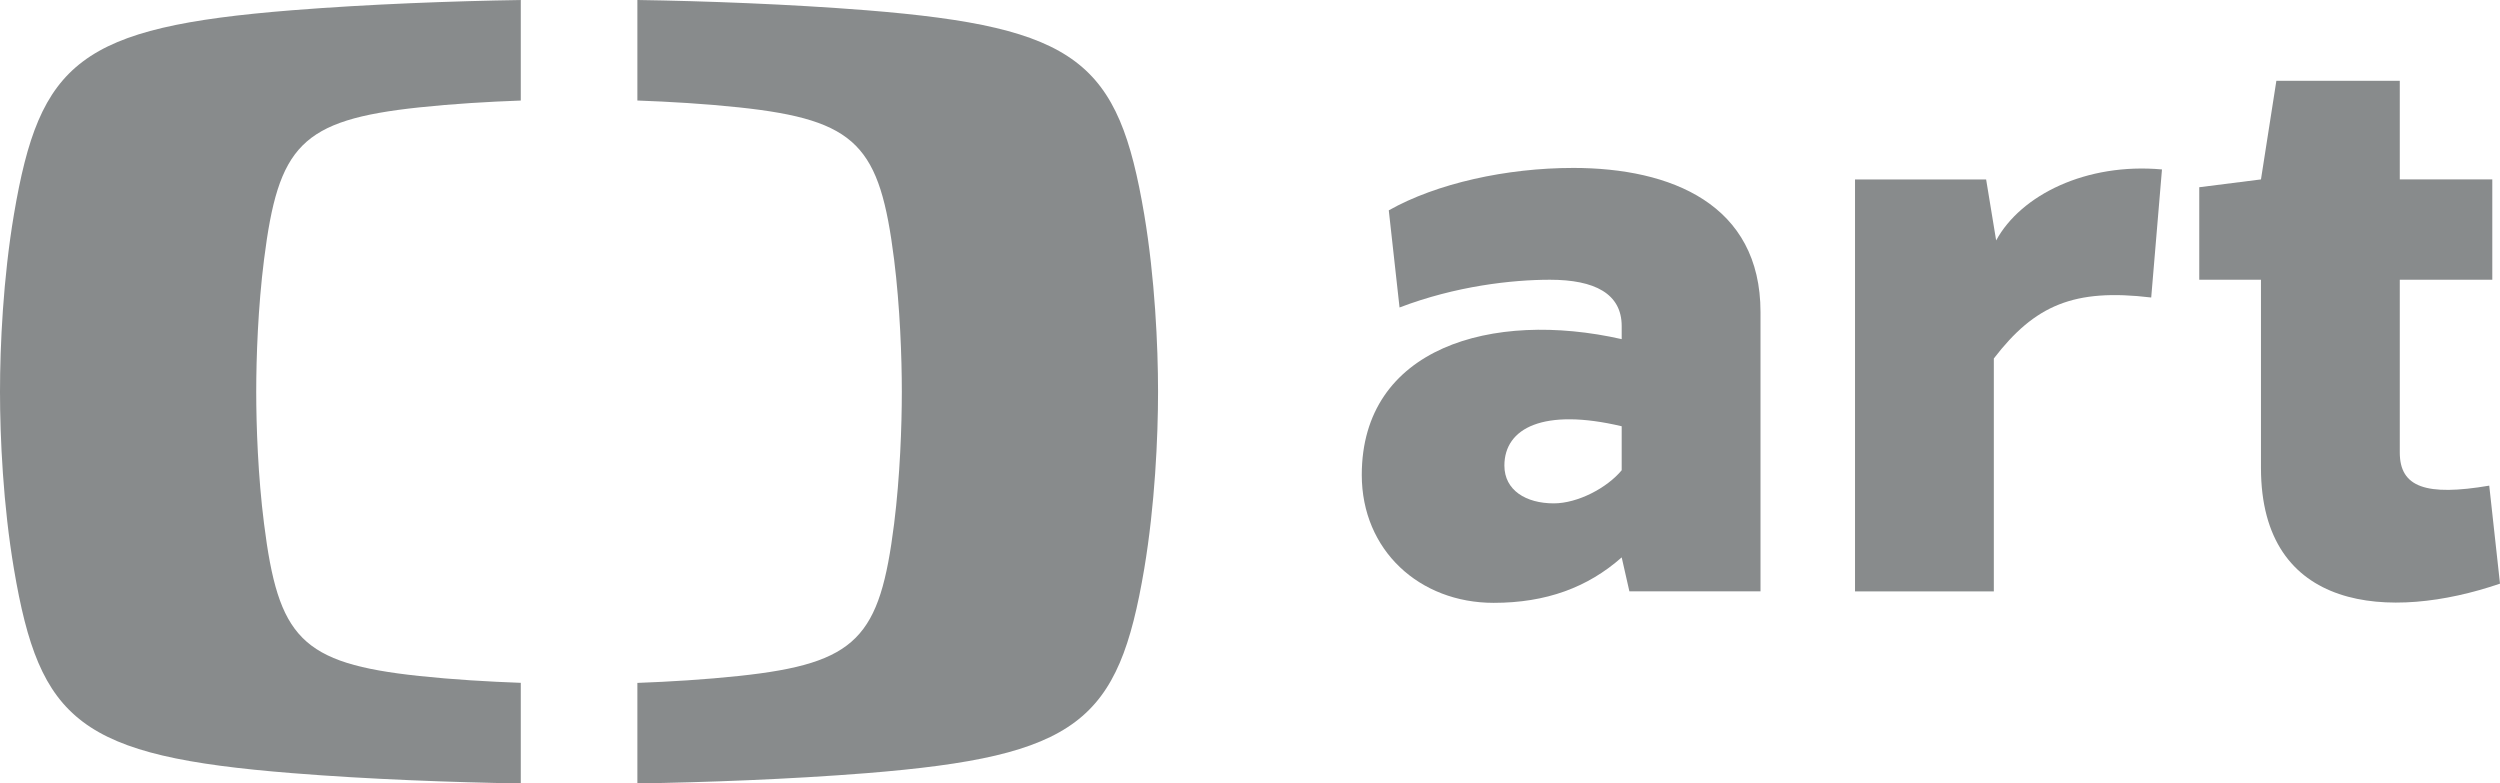 <svg height="188.03" width="600" xmlns="http://www.w3.org/2000/svg"><g fill="#888b8c" transform="translate(95.696 372.005)"><path d="m-92.354-320.53c-2.582 15.266-3.342 31.494-3.342 42.532s.759 27.266 3.342 42.532c6.202 36.633 15.722 44.937 66.759 49.013 18.532 1.494 38.608 2.203 54.886 2.481v-24.152c-7.721-.278-16.329-.785-24.405-1.646-28.456-3.038-33.772-9.215-37.215-36.557-1.443-11.342-1.873-23.443-1.873-31.646 0-8.228.43-20.329 1.873-31.722 3.443-27.316 8.759-33.494 37.215-36.532 8.076-.861 16.684-1.367 24.405-1.646v-24.127c-16.278.253-36.354.987-54.886 2.456-51.038 4.076-60.557 12.354-66.759 49.013"/><path d="m112.16-369.55c-18.532-1.468-38.608-2.203-54.886-2.456v24.127c7.696.278 16.329.785 24.405 1.646 28.456 3.038 33.772 9.215 37.215 36.557 1.418 11.392 1.848 23.468 1.848 31.696 0 8.203-.43 20.304-1.848 31.671-3.443 27.316-8.759 33.494-37.215 36.532-8.076.861-16.709 1.392-24.405 1.671v24.127c16.278-.253 36.354-.987 54.886-2.456 51.038-4.101 60.557-12.38 66.759-49.038 2.557-15.266 3.317-31.494 3.317-42.532 0-11.013-.759-27.266-3.317-42.532-6.202-36.633-15.722-44.911-66.759-49.013"/><path d="m501.72-255.45c-15.19 2.582-21.468.38-21.468-7.949v-41.468h22.203v-24.076h-22.203v-23.671h-29.62l-3.696 23.671-14.81 1.873v22.203h14.81v45.165c0 34.608 30.911 36.835 57.367 27.772l-2.582-23.519z"/><path d="m383.38-314.3-2.405-14.633h-31.468v98.861h33.316v-55.899c9.823-12.785 19.24-16.861 37.772-14.633l2.582-30.734c-18.152-1.646-33.873 6.127-39.797 17.038"/><path d="m281.84-331.7c-15.924 0-32.759 3.696-44.228 10.177l2.582 23.316c13.519-5.165 27.013-6.658 36.101-6.658 10.734 0 17.215 3.342 17.215 11.114v3.139c-31.114-7.038-62.38 2.051-62.38 32.582 0 18.127 13.873 30.709 31.646 30.709 12.582 0 22.582-3.696 30.734-10.911l1.848 8.152h31.468v-67.013c0-25.899-21.468-34.608-44.987-34.608m11.671 72.557c-3.519 4.253-10.557 7.949-16.304 7.949-6.658 0-11.848-3.139-11.848-9.063 0-9.063 9.443-13.873 28.152-9.443v10.557z"/></g></svg>